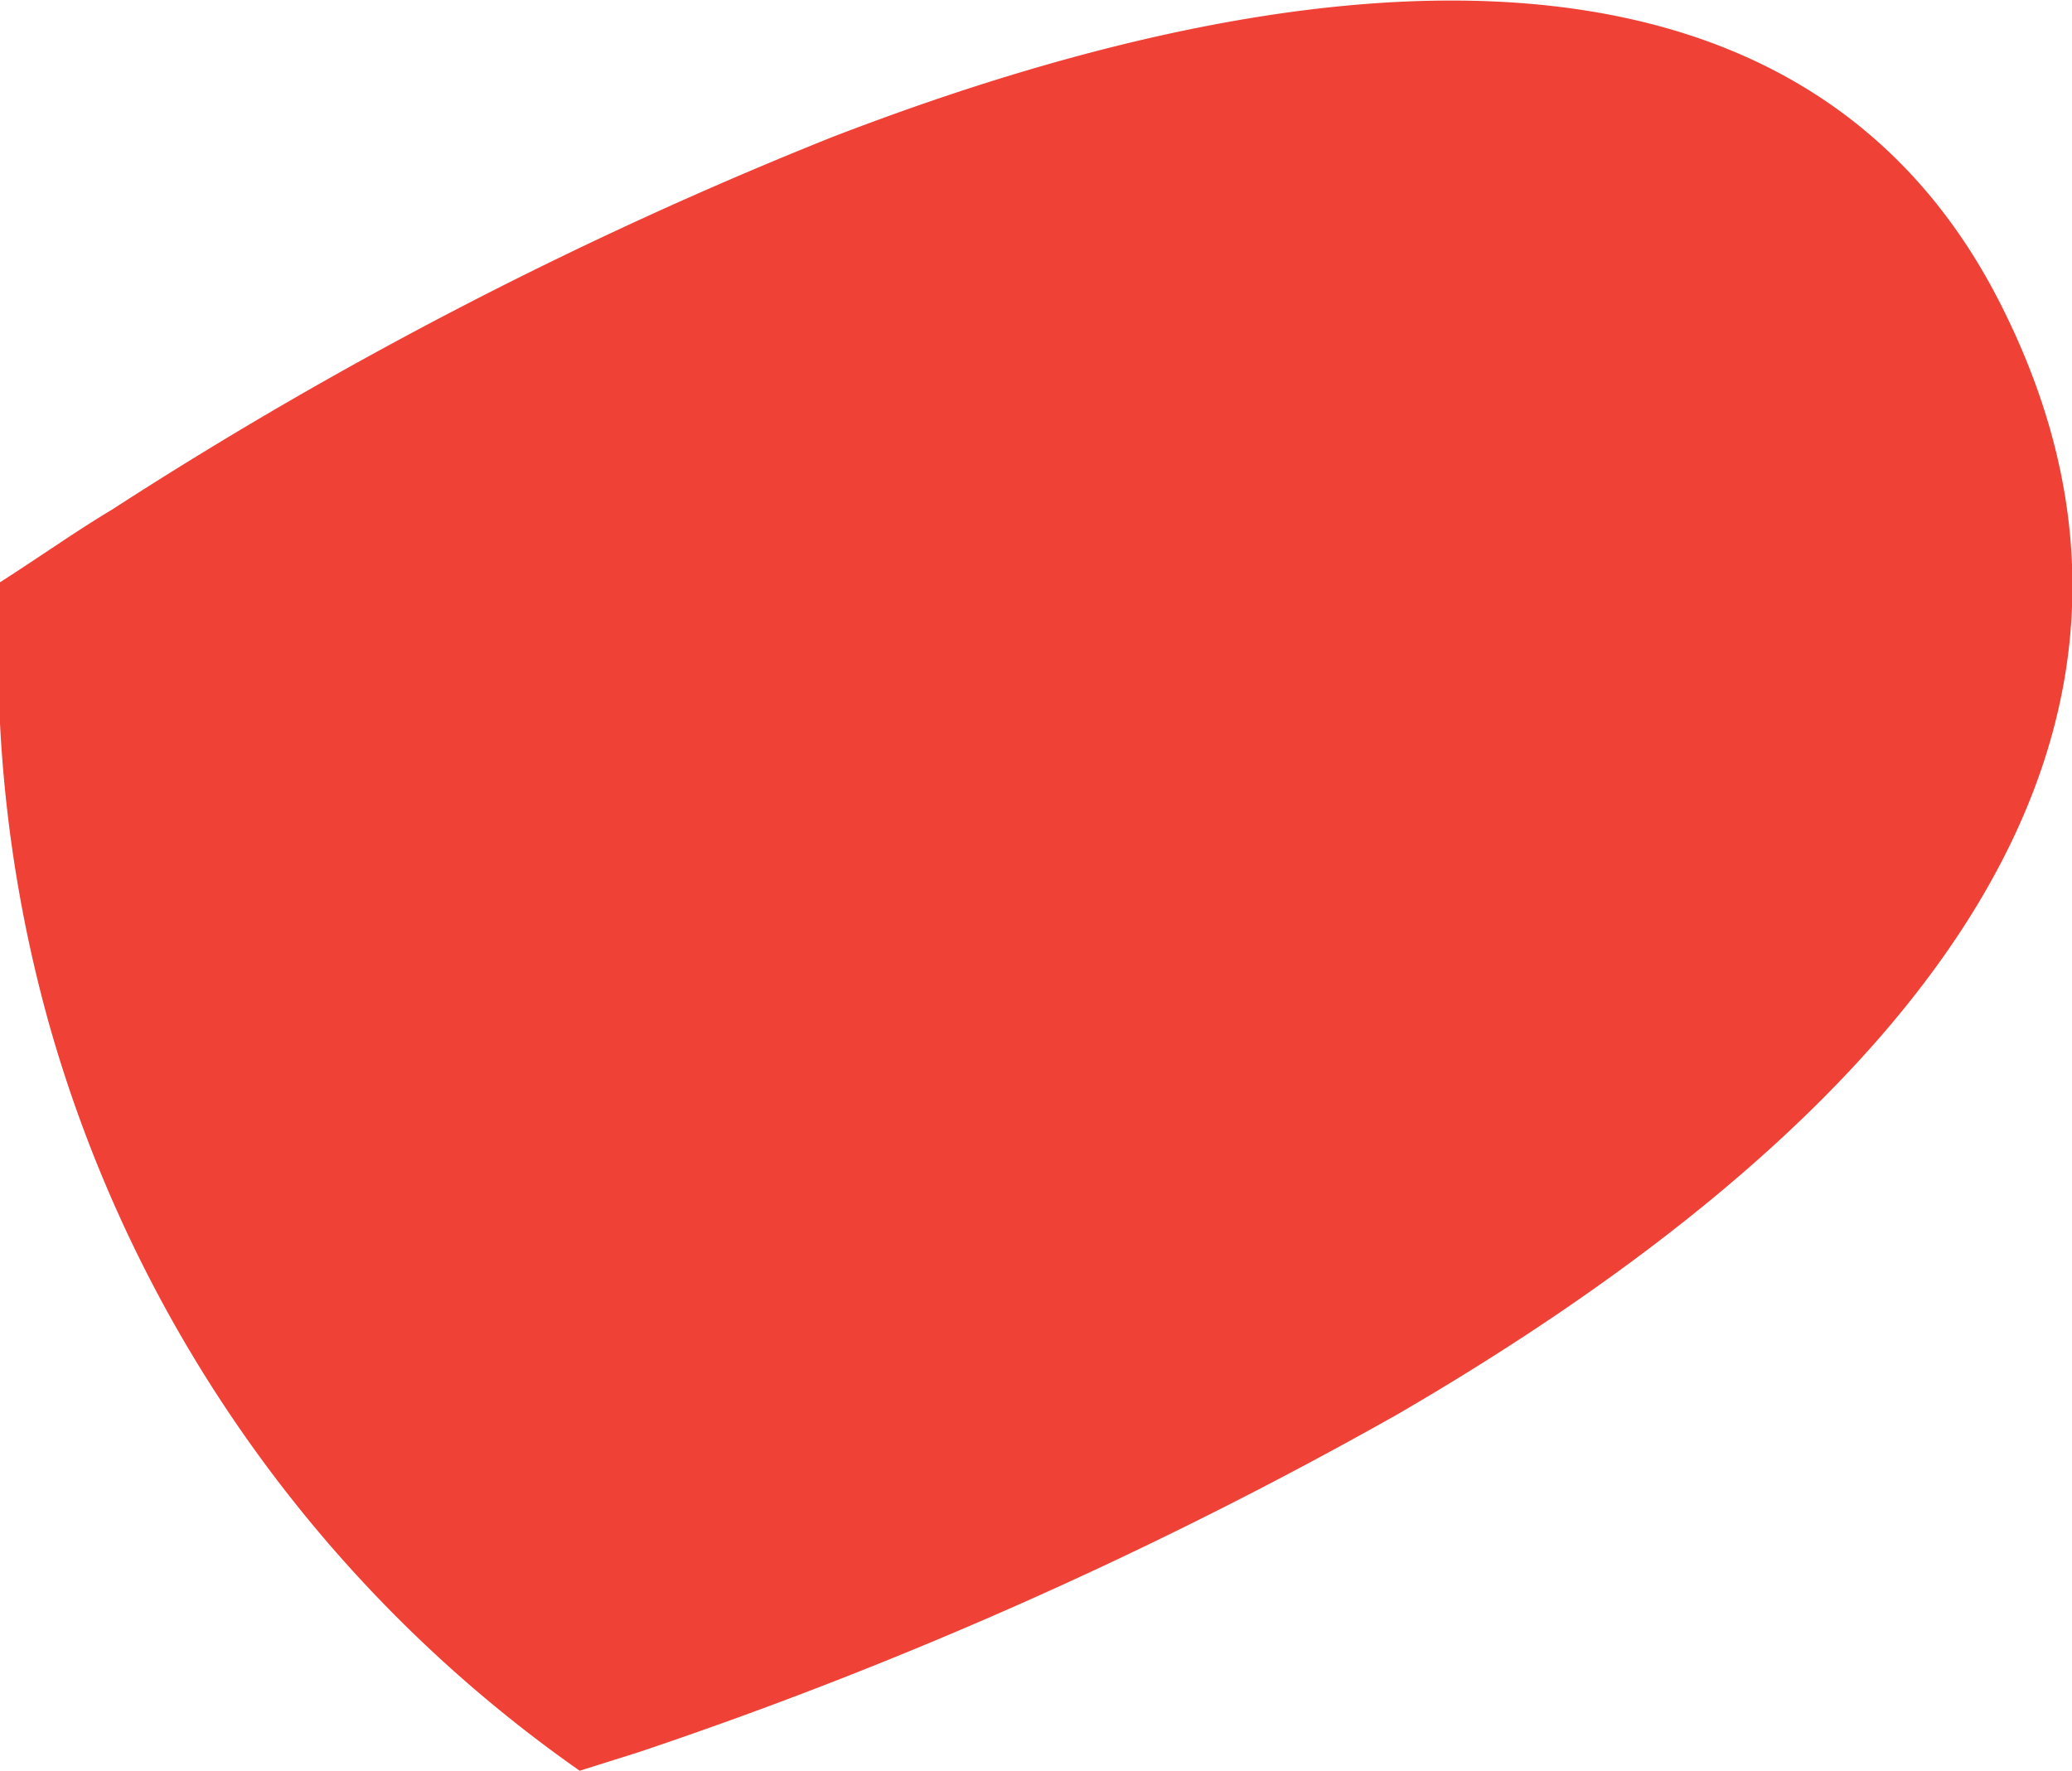 <svg xmlns="http://www.w3.org/2000/svg" width="31.24" height="26.7" viewBox="0 0 31.24 26.7">
  <title>DCamFill</title>
  <g id="Layer_2" data-name="Layer 2">
    <g id="Variable_Settings_Cams" data-name="Variable Settings Cams">
      <path id="D_cam_fill" data-name="D cam fill" d="M21.08,21.32a66.1,66.1,0,0,1-11.45,5.1l-.89.28a20.59,20.59,0,0,1-8-11.26A20.8,20.8,0,0,1,0,8.78C.61,8.39,1.16,8,1.68,7.69A63.2,63.2,0,0,1,12.54,2.07c7.77-3,14.7-3.16,17.59,2.45C33.77,11.6,27.92,17.34,21.08,21.32Z" fill="#ef4136"/>
    </g>
  </g>
</svg>
